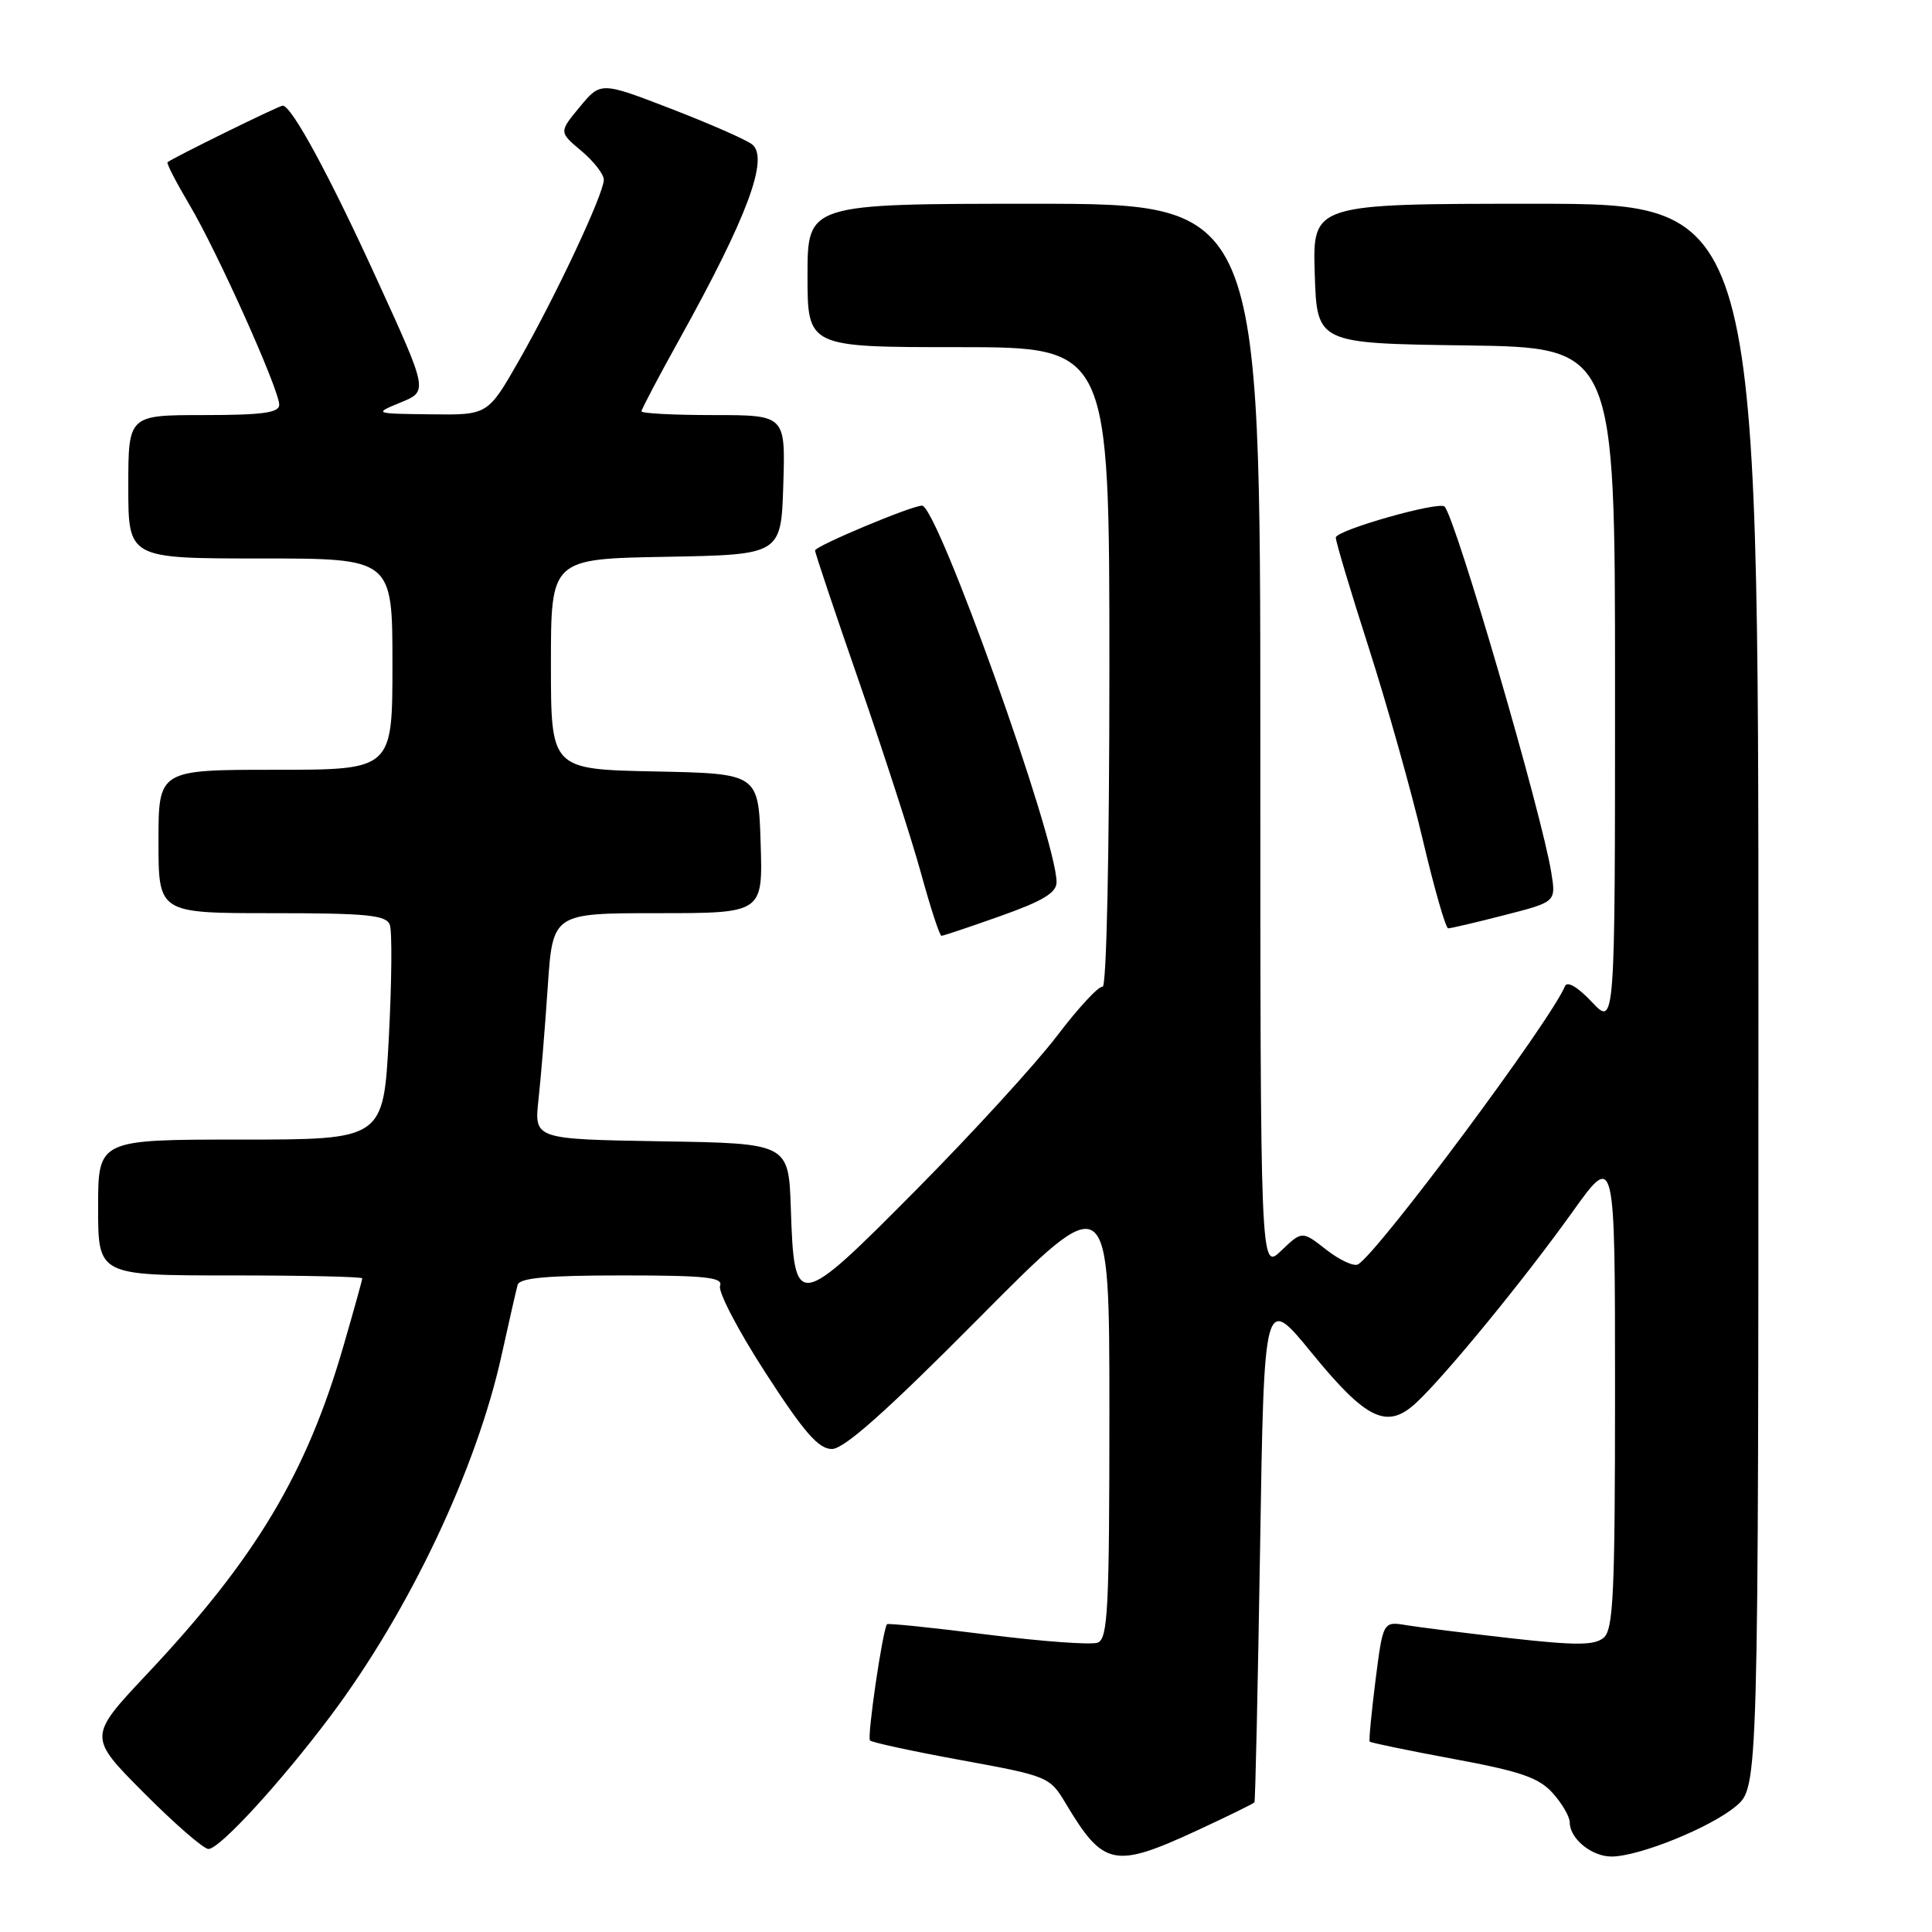 <?xml version="1.0" encoding="UTF-8" standalone="no"?>
<!DOCTYPE svg PUBLIC "-//W3C//DTD SVG 1.1//EN" "http://www.w3.org/Graphics/SVG/1.1/DTD/svg11.dtd" >
<svg xmlns="http://www.w3.org/2000/svg" xmlns:xlink="http://www.w3.org/1999/xlink" version="1.1" viewBox="0 0 256 256">
 <g >
 <path fill="currentColor"
d=" M 158.57 242.57 C 162.65 240.68 166.10 238.99 166.22 238.82 C 166.34 238.64 166.67 223.43 166.97 205.02 C 167.50 171.54 167.50 171.54 173.81 179.27 C 181.07 188.16 183.80 189.46 187.66 185.87 C 191.53 182.27 202.03 169.45 208.35 160.60 C 214.00 152.70 214.00 152.70 214.00 184.23 C 214.00 211.26 213.78 215.94 212.48 217.02 C 211.25 218.03 208.82 218.04 200.23 217.08 C 194.33 216.41 188.10 215.63 186.38 215.35 C 183.26 214.83 183.26 214.83 182.26 222.66 C 181.72 226.97 181.37 230.62 181.49 230.77 C 181.61 230.92 186.62 231.96 192.61 233.07 C 201.51 234.72 203.91 235.55 205.75 237.60 C 206.99 238.98 208.00 240.73 208.00 241.48 C 208.00 243.63 210.90 246.00 213.53 246.00 C 217.16 246.00 226.66 242.16 230.02 239.33 C 233.00 236.82 233.00 236.82 233.00 131.91 C 233.00 27.00 233.00 27.00 203.46 27.00 C 173.92 27.00 173.92 27.00 174.21 36.25 C 174.50 45.50 174.50 45.50 194.25 45.77 C 214.00 46.04 214.00 46.04 214.00 91.04 C 214.00 136.03 214.00 136.03 210.93 132.77 C 209.07 130.79 207.66 129.96 207.37 130.67 C 205.46 135.29 182.77 165.79 179.96 167.53 C 179.42 167.86 177.53 166.99 175.75 165.60 C 172.53 163.08 172.53 163.08 169.76 165.73 C 167.00 168.37 167.00 168.37 167.00 97.69 C 167.00 27.00 167.00 27.00 137.00 27.00 C 107.00 27.00 107.00 27.00 107.00 36.50 C 107.00 46.00 107.00 46.00 127.00 46.00 C 147.00 46.00 147.00 46.00 147.00 88.50 C 147.00 113.21 146.62 130.90 146.10 130.75 C 145.60 130.61 142.89 133.54 140.06 137.26 C 137.23 140.98 128.85 150.14 121.44 157.62 C 105.57 173.63 105.24 173.68 104.79 160.16 C 104.50 151.50 104.50 151.50 87.64 151.23 C 70.78 150.95 70.78 150.95 71.35 145.73 C 71.67 142.85 72.22 136.11 72.58 130.75 C 73.24 121.00 73.24 121.00 87.16 121.00 C 101.08 121.00 101.08 121.00 100.79 111.75 C 100.50 102.50 100.50 102.50 86.75 102.22 C 73.00 101.94 73.00 101.94 73.00 88.00 C 73.00 74.05 73.00 74.05 88.25 73.78 C 103.50 73.50 103.50 73.50 103.79 64.25 C 104.08 55.00 104.08 55.00 94.54 55.00 C 89.29 55.00 85.00 54.78 85.00 54.50 C 85.00 54.23 87.28 49.90 90.07 44.88 C 99.02 28.76 101.91 21.00 99.68 19.15 C 98.96 18.55 94.15 16.44 88.99 14.44 C 79.60 10.82 79.60 10.82 76.83 14.16 C 74.06 17.50 74.06 17.50 77.04 20.00 C 78.68 21.38 80.01 23.09 80.01 23.82 C 80.00 25.69 73.65 39.22 68.78 47.75 C 64.64 55.00 64.64 55.00 57.07 54.90 C 49.50 54.81 49.50 54.81 53.11 53.32 C 56.72 51.84 56.72 51.84 49.97 37.08 C 43.65 23.24 38.64 14.00 37.46 14.00 C 36.97 14.00 22.82 20.95 22.20 21.50 C 22.04 21.64 23.35 24.17 25.10 27.13 C 28.78 33.31 37.00 51.63 37.00 53.64 C 37.00 54.69 34.75 55.00 27.00 55.00 C 17.00 55.00 17.00 55.00 17.00 64.50 C 17.00 74.00 17.00 74.00 34.50 74.00 C 52.00 74.00 52.00 74.00 52.00 88.00 C 52.00 102.00 52.00 102.00 36.50 102.00 C 21.00 102.00 21.00 102.00 21.00 111.50 C 21.00 121.00 21.00 121.00 36.03 121.00 C 48.61 121.00 51.16 121.25 51.65 122.53 C 51.97 123.37 51.91 130.12 51.52 137.53 C 50.80 151.00 50.80 151.00 31.90 151.00 C 13.00 151.00 13.00 151.00 13.00 160.00 C 13.00 169.00 13.00 169.00 30.50 169.00 C 40.12 169.00 48.00 169.17 48.00 169.39 C 48.00 169.60 46.87 173.67 45.49 178.42 C 40.61 195.27 33.85 206.56 19.46 221.84 C 11.67 230.13 11.67 230.13 19.06 237.56 C 23.13 241.65 26.98 245.00 27.62 245.00 C 29.11 245.00 37.24 236.13 43.82 227.35 C 54.26 213.42 63.15 194.64 66.48 179.50 C 67.45 175.10 68.40 170.94 68.59 170.25 C 68.85 169.33 72.49 169.00 82.44 169.00 C 93.51 169.00 95.84 169.25 95.41 170.38 C 95.12 171.14 97.82 176.32 101.42 181.88 C 106.54 189.80 108.46 192.00 110.23 192.00 C 111.84 192.01 117.50 186.97 129.75 174.62 C 147.00 157.24 147.00 157.24 147.00 187.15 C 147.00 213.21 146.80 217.14 145.45 217.66 C 144.60 217.98 138.02 217.50 130.82 216.59 C 123.62 215.68 117.64 215.06 117.53 215.22 C 116.94 216.04 114.87 230.20 115.28 230.62 C 115.55 230.89 121.01 232.07 127.42 233.24 C 138.86 235.33 139.11 235.44 141.20 238.94 C 146.21 247.32 147.63 247.62 158.57 242.57 Z  M 132.59 121.37 C 138.18 119.39 140.00 118.29 140.00 116.89 C 140.00 111.19 124.20 67.00 122.17 67.00 C 120.79 67.00 108.00 72.36 108.00 72.94 C 108.00 73.28 110.66 81.21 113.91 90.56 C 117.15 99.92 120.82 111.27 122.06 115.78 C 123.30 120.30 124.51 124.00 124.75 124.00 C 124.99 124.00 128.52 122.82 132.59 121.37 Z  M 199.34 121.26 C 206.18 119.51 206.18 119.51 205.56 115.65 C 204.32 107.87 192.94 68.84 191.42 67.13 C 190.74 66.36 177.00 70.26 177.00 71.23 C 177.00 71.79 178.97 78.37 181.38 85.87 C 183.78 93.37 187.00 104.79 188.52 111.25 C 190.04 117.71 191.56 123.00 191.89 123.01 C 192.23 123.01 195.58 122.23 199.34 121.26 Z "/>
</g>
</svg>